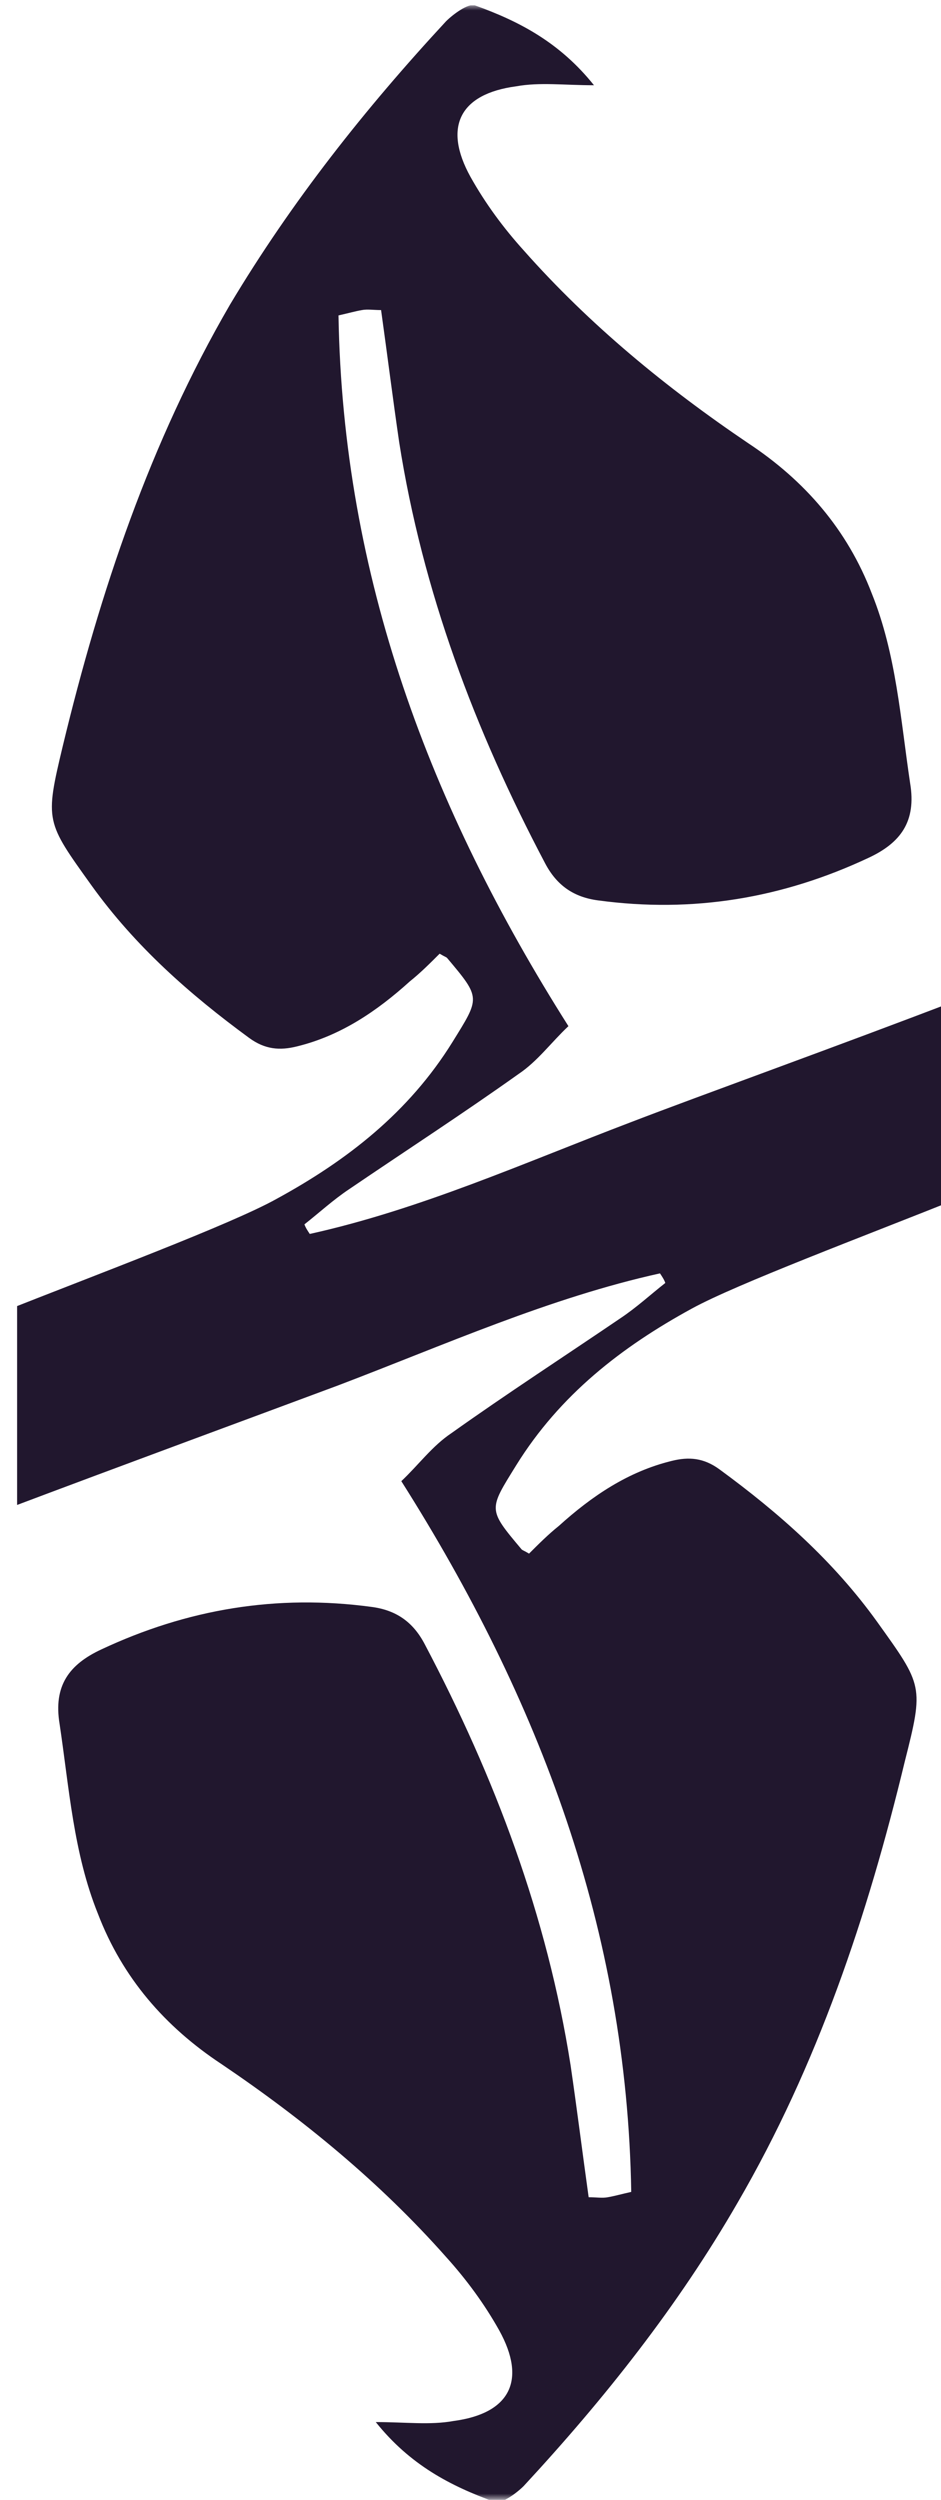 <?xml version="1.0" encoding="utf-8"?>
<!-- Generator: Adobe Illustrator 28.1.0, SVG Export Plug-In . SVG Version: 6.00 Build 0)  -->
<svg version="1.1" id="Layer_1" xmlns="http://www.w3.org/2000/svg" xmlns:xlink="http://www.w3.org/1999/xlink" x="0px" y="0px"
	 viewBox="0 0 88.4 234.6" style="enable-background:new 0 0 88.4 234.6;" xml:space="preserve">
<style type="text/css">
	.st0{clip-path:url(#SVGID_00000132068437175981519290000009600547506062809744_);}
	.st1{filter:url(#Adobe_OpacityMaskFilter);}
	.st2{fill-rule:evenodd;clip-rule:evenodd;fill:#FFFFFF;}
	.st3{mask:url(#mask-2_00000025427788045136925600000009911394745706175660_);fill-rule:evenodd;clip-rule:evenodd;fill:#21172E;}
</style>
<g>
	<defs>
		<rect id="SVGID_1_" x="1.6" y="0.5" width="86.8" height="234.1"/>
	</defs>
	<clipPath id="SVGID_00000054983879051572226380000005104825043181750940_">
		<use xlink:href="#SVGID_1_"  style="overflow:visible;"/>
	</clipPath>
	<g id="Page-1" style="clip-path:url(#SVGID_00000054983879051572226380000005104825043181750940_);">
		<g id="homepage-2-revised---vertical-navigation" transform="translate(-53, -6202)">
			<g id="Hederis-wordmark_x2C_-purple" transform="translate(53, 6202)">
				<g id="Clip-2">
				</g>
				<defs>
					<filter id="Adobe_OpacityMaskFilter" filterUnits="userSpaceOnUse" x="-18.6" y="0.5" width="127.3" height="234.2">
						<feColorMatrix  type="matrix" values="1 0 0 0 0  0 1 0 0 0  0 0 1 0 0  0 0 0 1 0"/>
					</filter>
				</defs>
				
					<mask maskUnits="userSpaceOnUse" x="-18.6" y="0.5" width="127.3" height="234.2" id="mask-2_00000025427788045136925600000009911394745706175660_">
					<g class="st1">
						<polygon id="path-1_00000086672290295121160150000014119909433313981106_" class="st2" points="-18.6,0.5 782.8,0.5 
							782.8,234.7 -18.6,234.7 						"/>
					</g>
				</mask>
				<path id="Fill-1" class="st3" d="M108.8,31v173.2H90.2v-74.9v-16.6v-0.3c-9,3.6-21,8.1-25.2,10.4c-6.6,3.6-12.4,8.1-16.5,14.7
					c-2.6,4.2-2.7,4.1,0.5,7.9c0.1,0.1,0.2,0.1,0.7,0.4c0.9-0.9,1.8-1.8,2.8-2.6c3.1-2.8,6.5-5.1,10.6-6.1c1.6-0.4,3-0.3,4.5,0.8
					c5.6,4.1,10.7,8.6,14.8,14.3c4.3,6,4.4,6,2.6,13.1c-3.5,14.5-8.2,28.5-15.7,41.4c-5.6,9.7-12.5,18.4-20.1,26.6
					c-0.7,0.7-2.1,1.7-2.7,1.5c-4.2-1.5-8-3.5-11.2-7.5c2.8,0,5.1,0.3,7.3-0.1c5.3-0.7,6.9-3.8,4.3-8.5c-1.4-2.5-3.1-4.8-5-6.9
					c-6.2-7-13.4-12.9-21.1-18.1c-5.3-3.5-9.3-8.1-11.6-14.1c-2.3-5.7-2.7-11.8-3.6-17.8c-0.6-3.6,0.9-5.6,3.9-7
					c8.1-3.8,16.5-5.2,25.4-4c2.3,0.3,3.9,1.4,5,3.5c6.6,12.5,11.5,25.5,13.7,39.5c0.6,4.1,1.1,8.1,1.7,12.4c0.7,0,1.3,0.1,1.8,0
					c0.6-0.1,1.3-0.3,2.2-0.5c-0.4-24.5-8.6-46.2-21.6-66.7c1.6-1.5,2.9-3.3,4.7-4.5c5.2-3.7,10.6-7.2,15.9-10.8
					c1.5-1,2.8-2.2,4.2-3.3c-0.1-0.3-0.3-0.6-0.5-0.9c-10.4,2.3-20.2,6.7-30.2,10.5c-6.7,2.5-20.3,7.5-31.7,11.8v62.5h-18.6V31H0
					v81.7v10.5c9.1-3.6,21.7-8.3,26-10.7c6.6-3.6,12.4-8.1,16.5-14.7c2.6-4.2,2.7-4.1-0.5-7.9c-0.1-0.1-0.2-0.1-0.7-0.4
					c-0.9,0.9-1.8,1.8-2.8,2.6c-3.1,2.8-6.5,5.1-10.6,6.1c-1.6,0.4-3,0.3-4.5-0.8c-5.6-4.1-10.7-8.6-14.8-14.3
					c-4.3-6-4.4-6-2.7-13.1c3.5-14.5,8.2-28.5,15.7-41.4C27.4,18.9,34.3,10.2,41.9,2c0.7-0.7,2.1-1.7,2.7-1.5
					c4.2,1.5,8,3.5,11.2,7.5c-2.8,0-5.1-0.3-7.3,0.1c-5.3,0.7-6.9,3.8-4.3,8.5c1.4,2.5,3.1,4.8,5,6.9c6.2,7,13.4,12.9,21.1,18.1
					c5.3,3.5,9.3,8.1,11.6,14.1c2.3,5.7,2.7,11.8,3.6,17.8c0.6,3.6-0.9,5.6-3.9,7c-8.1,3.8-16.5,5.2-25.4,4c-2.3-0.3-3.9-1.4-5-3.5
					c-6.6-12.5-11.5-25.5-13.7-39.5c-0.6-4.1-1.1-8.1-1.7-12.4c-0.7,0-1.3-0.1-1.8,0c-0.6,0.1-1.3,0.3-2.2,0.5
					c0.4,24.5,8.6,46.2,21.6,66.7c-1.6,1.5-2.9,3.3-4.7,4.5c-5.2,3.7-10.6,7.2-15.9,10.8c-1.5,1-2.8,2.2-4.2,3.3
					c0.1,0.3,0.3,0.6,0.5,0.9c10.4-2.3,20.2-6.7,30.2-10.5c6.5-2.5,19.6-7.2,30.8-11.5V31H108.8z"/>
			</g>
		</g>
	</g>
</g>
</svg>
